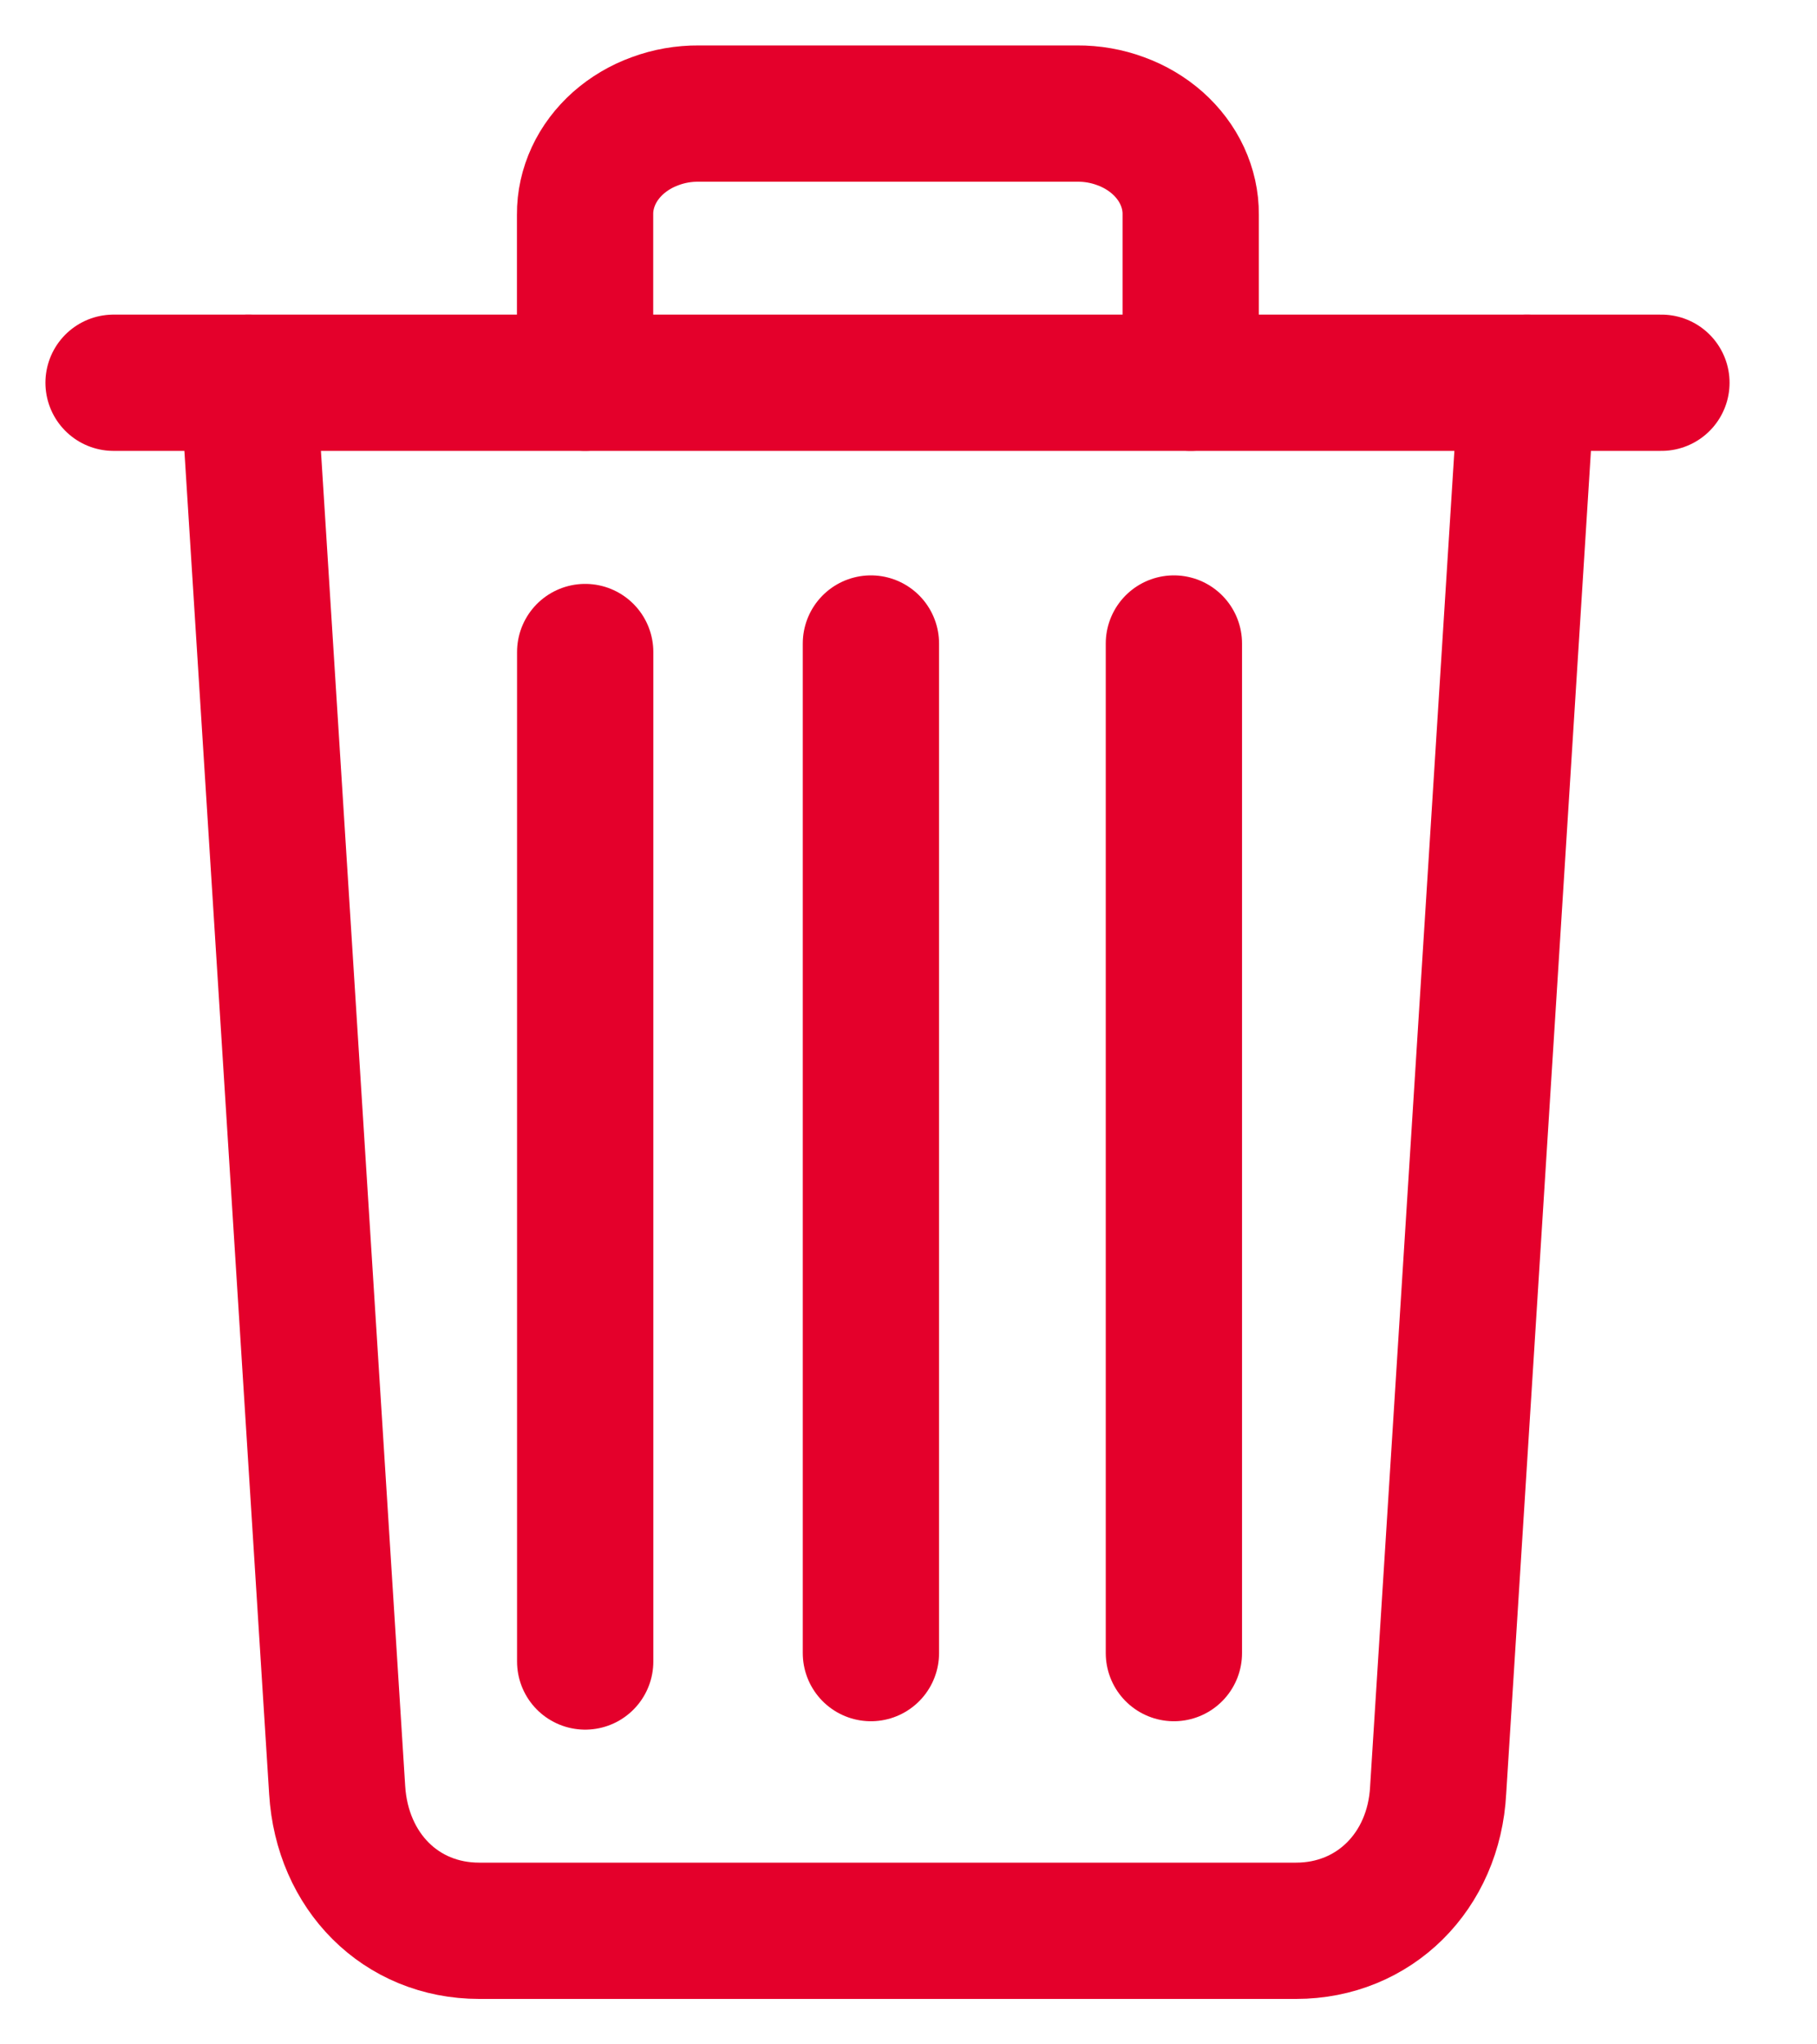 <svg width="16" height="18" viewBox="0 0 16 18" fill="none" xmlns="http://www.w3.org/2000/svg">
<path d="M13.446 3.37L12.664 15.761C12.627 16.477 12.101 17 11.413 17H4.22C3.529 17 3.013 16.477 2.969 15.761L2.187 3.37" stroke="#E4002B" stroke-width="1.2" stroke-linecap="round" stroke-linejoin="round"/>
<path d="M14.63 3.37H1" stroke="#E4002B" stroke-width="1.2" stroke-miterlimit="10" stroke-linecap="round"/>
<path d="M10.485 3.37V1.889C10.486 1.772 10.46 1.656 10.41 1.548C10.36 1.44 10.286 1.342 10.193 1.259C10.1 1.177 9.99 1.111 9.868 1.067C9.747 1.022 9.617 0.999 9.485 1H6.152C6.02 0.999 5.89 1.022 5.769 1.067C5.647 1.111 5.537 1.177 5.444 1.259C5.351 1.342 5.277 1.44 5.227 1.548C5.177 1.656 5.151 1.772 5.152 1.889V3.37" stroke="#E4002B" stroke-width="1.2" stroke-linecap="round" stroke-linejoin="round"/>
<path d="M7.669 5.666V14.555" stroke="#E4002B" stroke-width="1.2" stroke-linecap="round" stroke-linejoin="round"/>
<path d="M10.337 5.666V14.555" stroke="#E4002B" stroke-width="1.2" stroke-linecap="round" stroke-linejoin="round"/>
<path d="M5.153 5.741V14.629" stroke="#E4002B" stroke-width="1.2" stroke-linecap="round" stroke-linejoin="round"/>
</svg>
